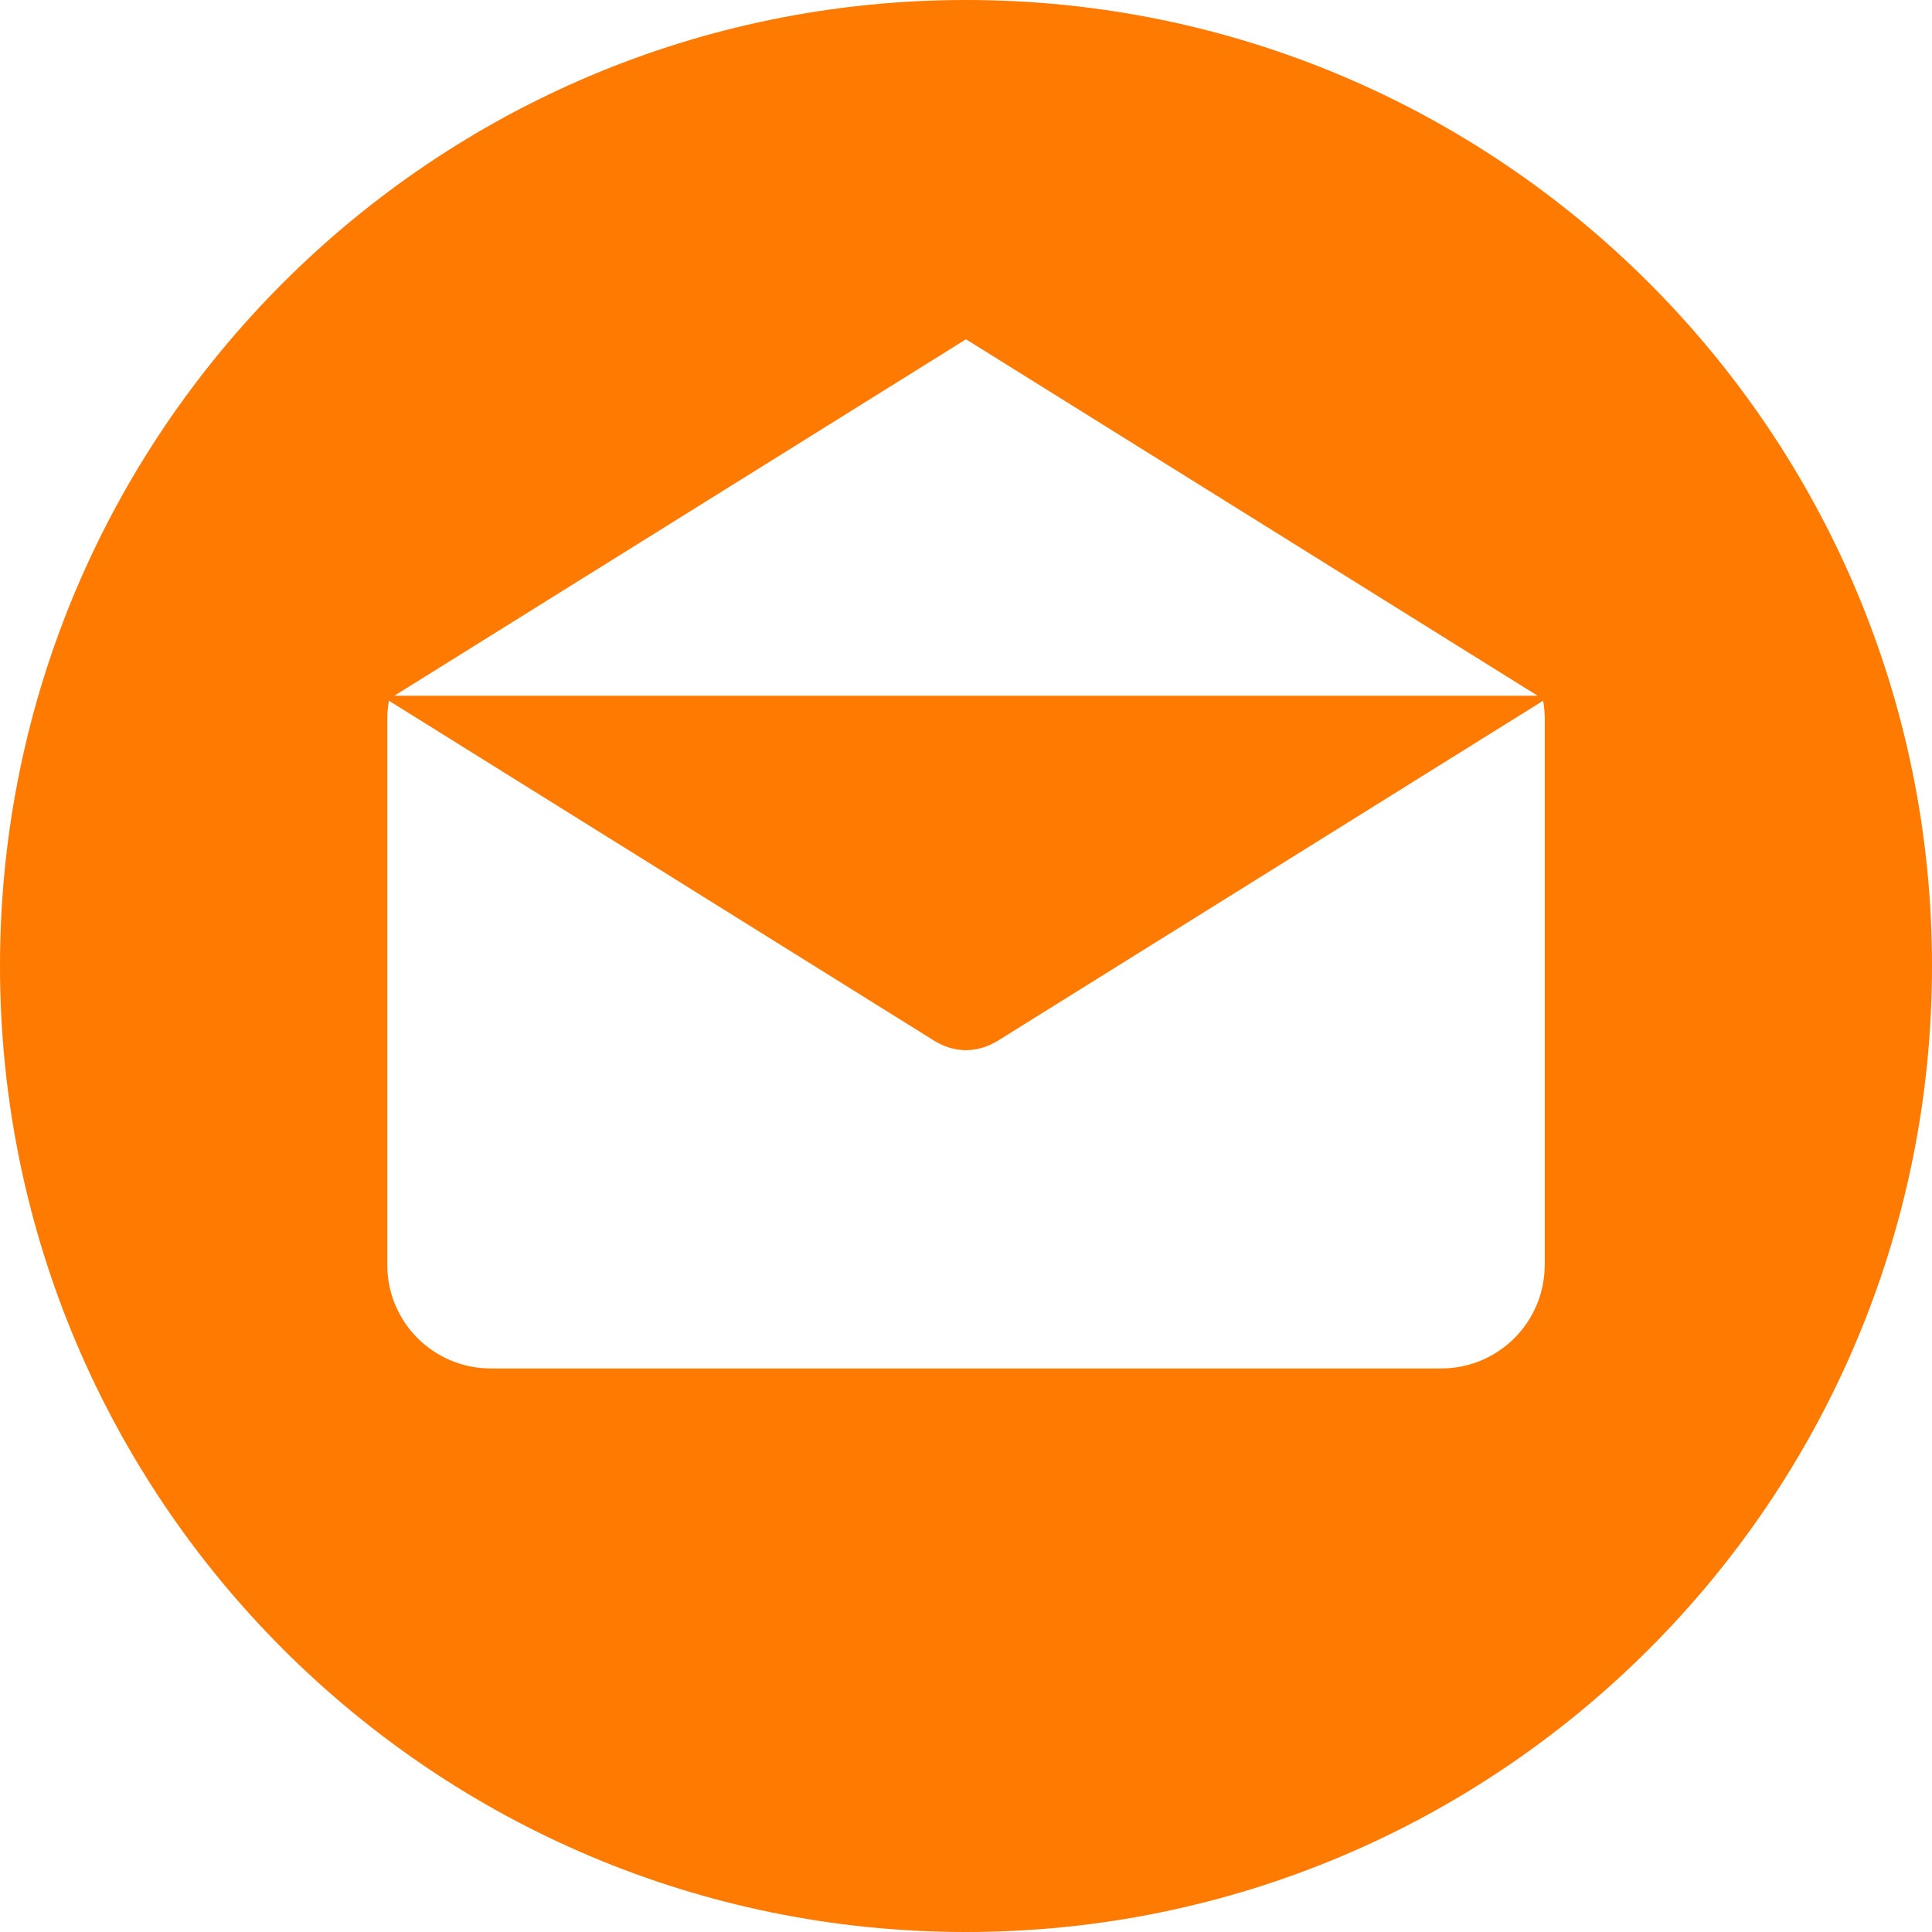 <svg width="26" height="26" viewBox="0 0 26 26" fill="none" xmlns="http://www.w3.org/2000/svg">
<path d="M13 0C5.82 0 0 5.82 0 13C0 20.179 5.82 26 13 26C20.179 26 26 20.179 26 13C26 5.82 20.179 0 13 0ZM13 4.566L20.693 9.363H5.307L13 4.566ZM20.789 17.023H20.788C20.788 17.793 20.164 18.416 19.395 18.416H6.605C5.835 18.416 5.212 17.793 5.212 17.023V9.668C5.212 9.587 5.22 9.508 5.234 9.43L12.584 14.013C12.593 14.019 12.603 14.023 12.612 14.028C12.622 14.034 12.631 14.039 12.641 14.044C12.693 14.07 12.747 14.092 12.801 14.106C12.807 14.108 12.813 14.108 12.818 14.11C12.878 14.124 12.939 14.133 13 14.133H13C13.001 14.133 13.001 14.133 13.001 14.133C13.062 14.133 13.122 14.124 13.182 14.11C13.188 14.108 13.194 14.108 13.199 14.106C13.254 14.092 13.307 14.07 13.359 14.044C13.369 14.039 13.379 14.034 13.389 14.028C13.398 14.023 13.408 14.019 13.417 14.013L20.767 9.43C20.78 9.508 20.789 9.587 20.789 9.668V17.023Z" fill="#FF7A00"/>
</svg>
